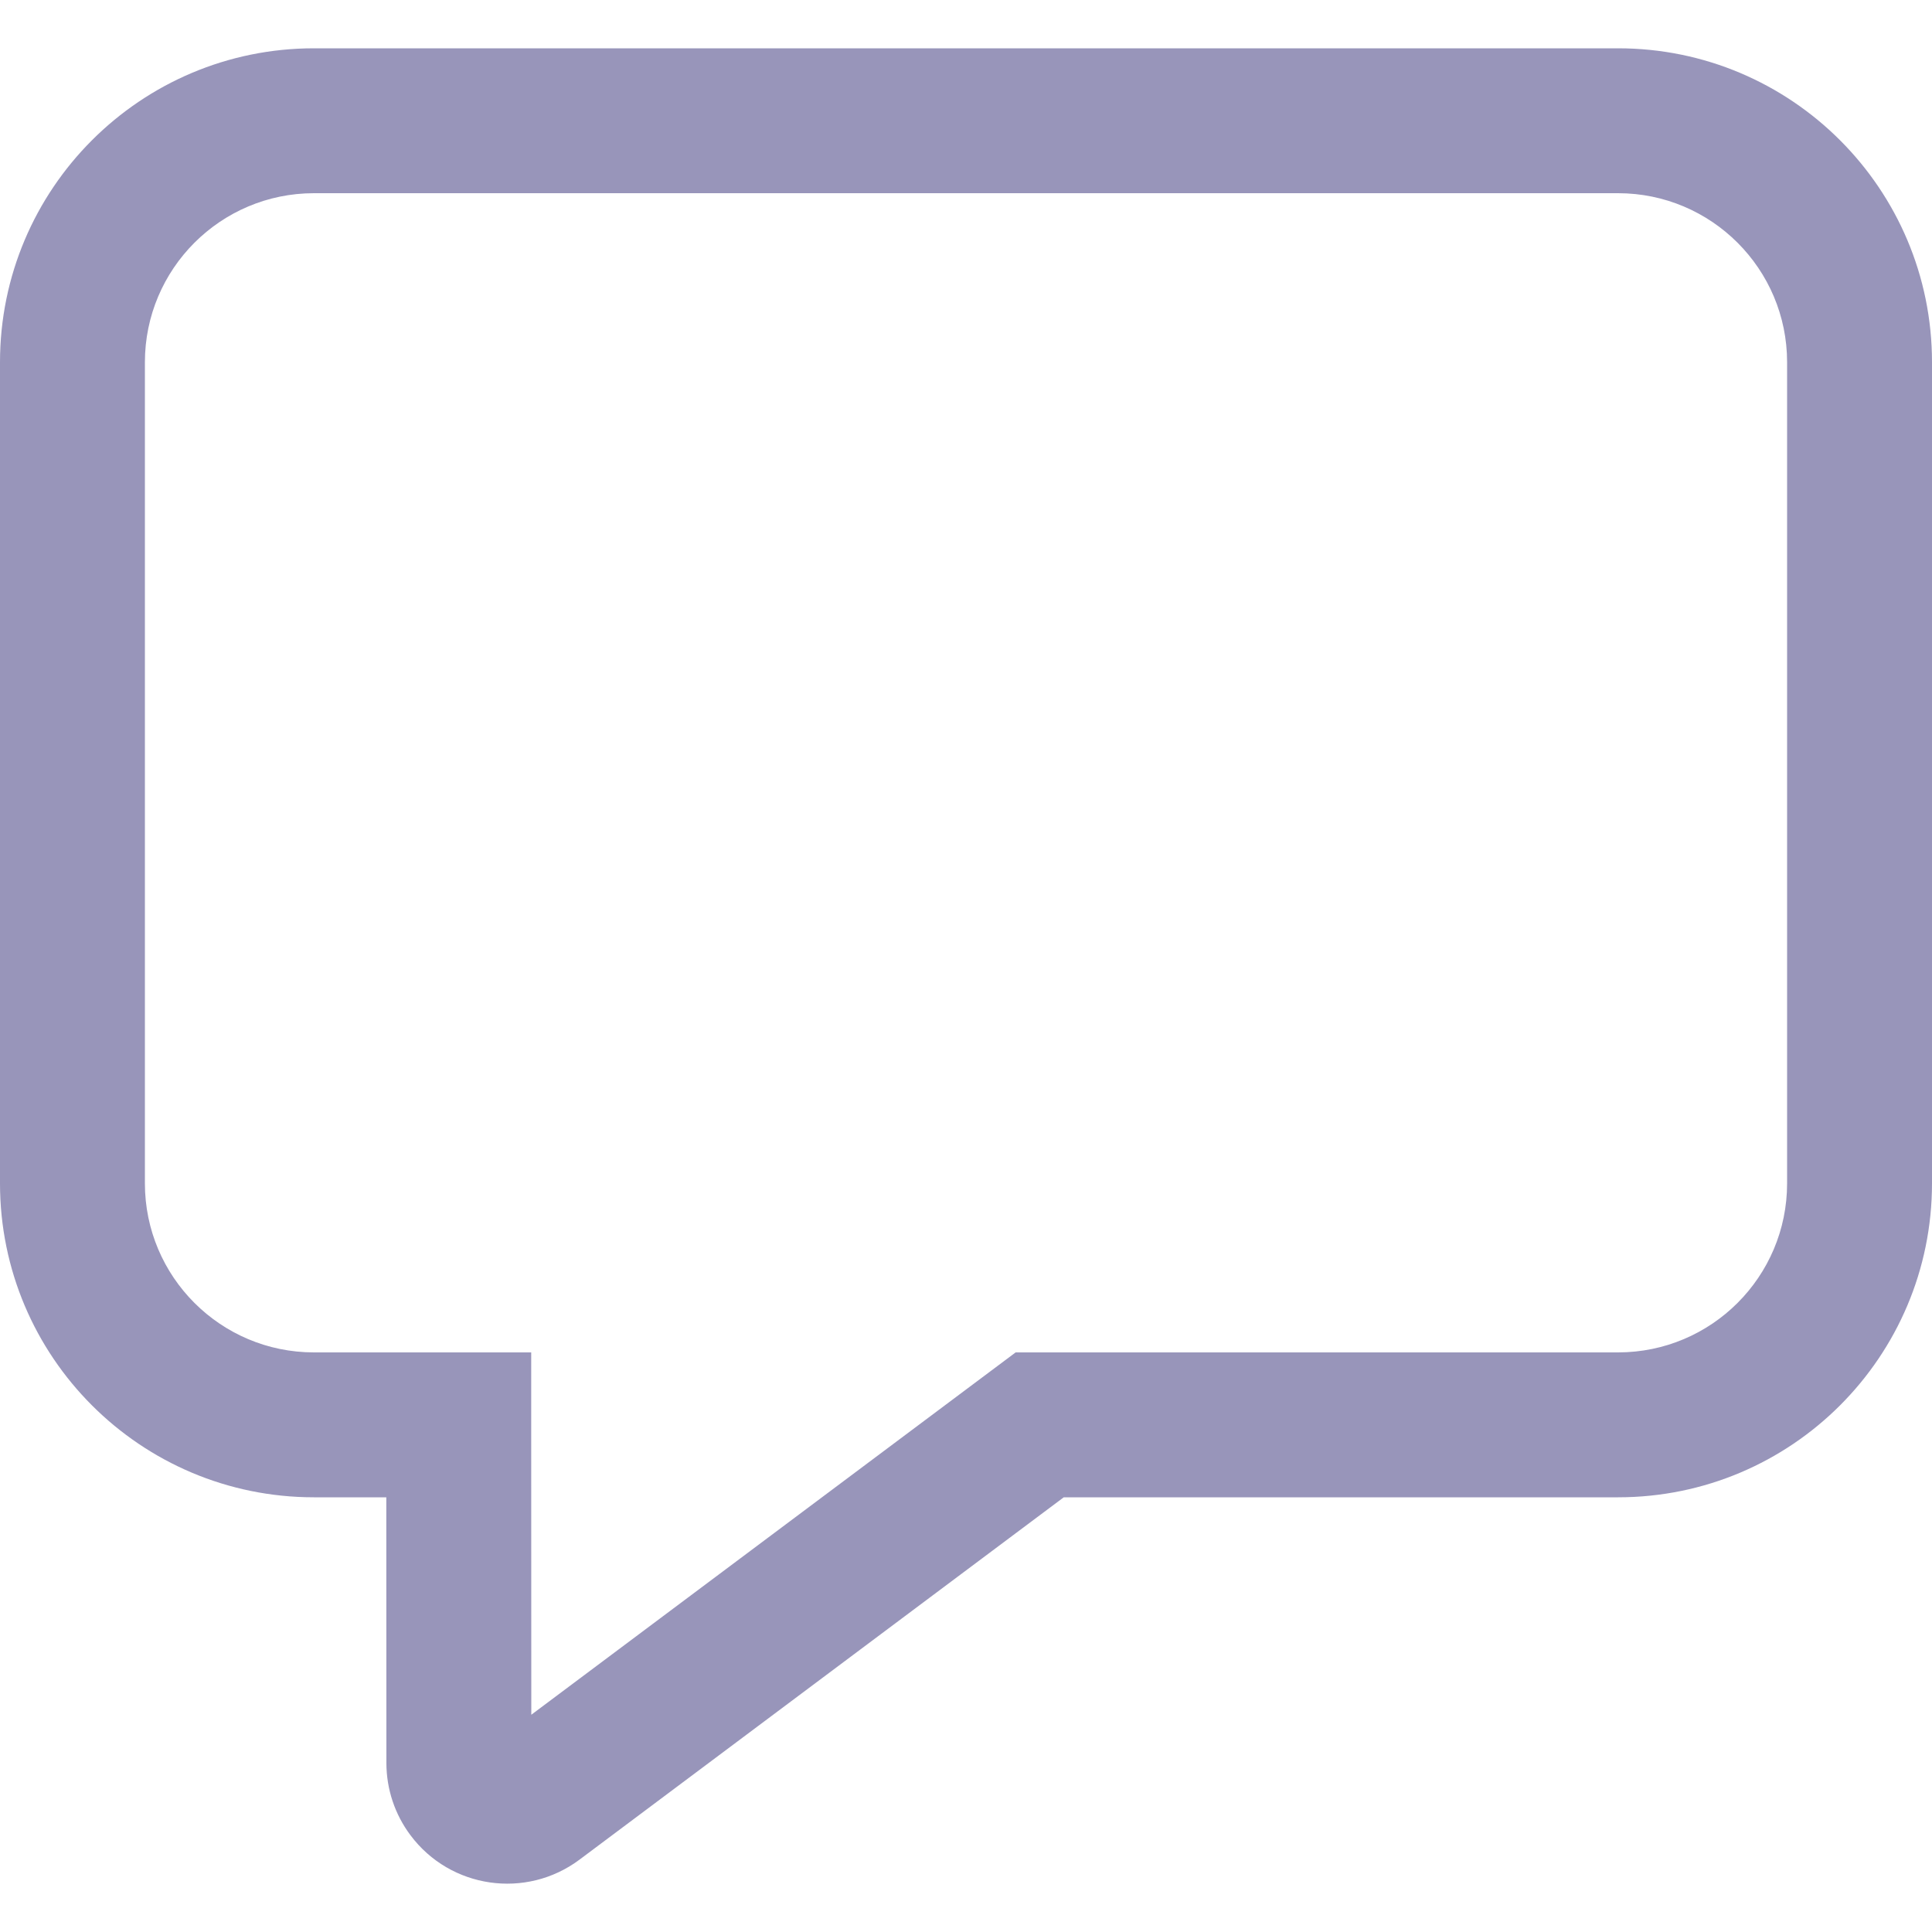 <svg width="20" height="20" viewBox="0 0 20 20" fill="none" xmlns="http://www.w3.org/2000/svg">
<path d="M3.25 15.5C1.455 15.5 0 14.045 0 12.25V3.75C0 1.955 1.455 0.5 3.25 0.5H16.75C18.545 0.5 20 1.955 20 3.75V12.25C20 14.045 18.545 15.5 16.75 15.5H11.012L5.999 19.251C5.446 19.664 4.662 19.551 4.249 18.998C4.087 18.782 4 18.52 4 18.25L3.999 15.5H3.25ZM10.514 14H16.75C17.716 14 18.5 13.217 18.5 12.25V3.75C18.5 2.784 17.716 2 16.75 2H3.25C2.284 2 1.5 2.784 1.5 3.75V12.25C1.5 13.217 2.284 14 3.25 14H5.499L5.499 14.75L5.5 17.751L10.514 14Z" fill="#9895ba"/>
</svg>
